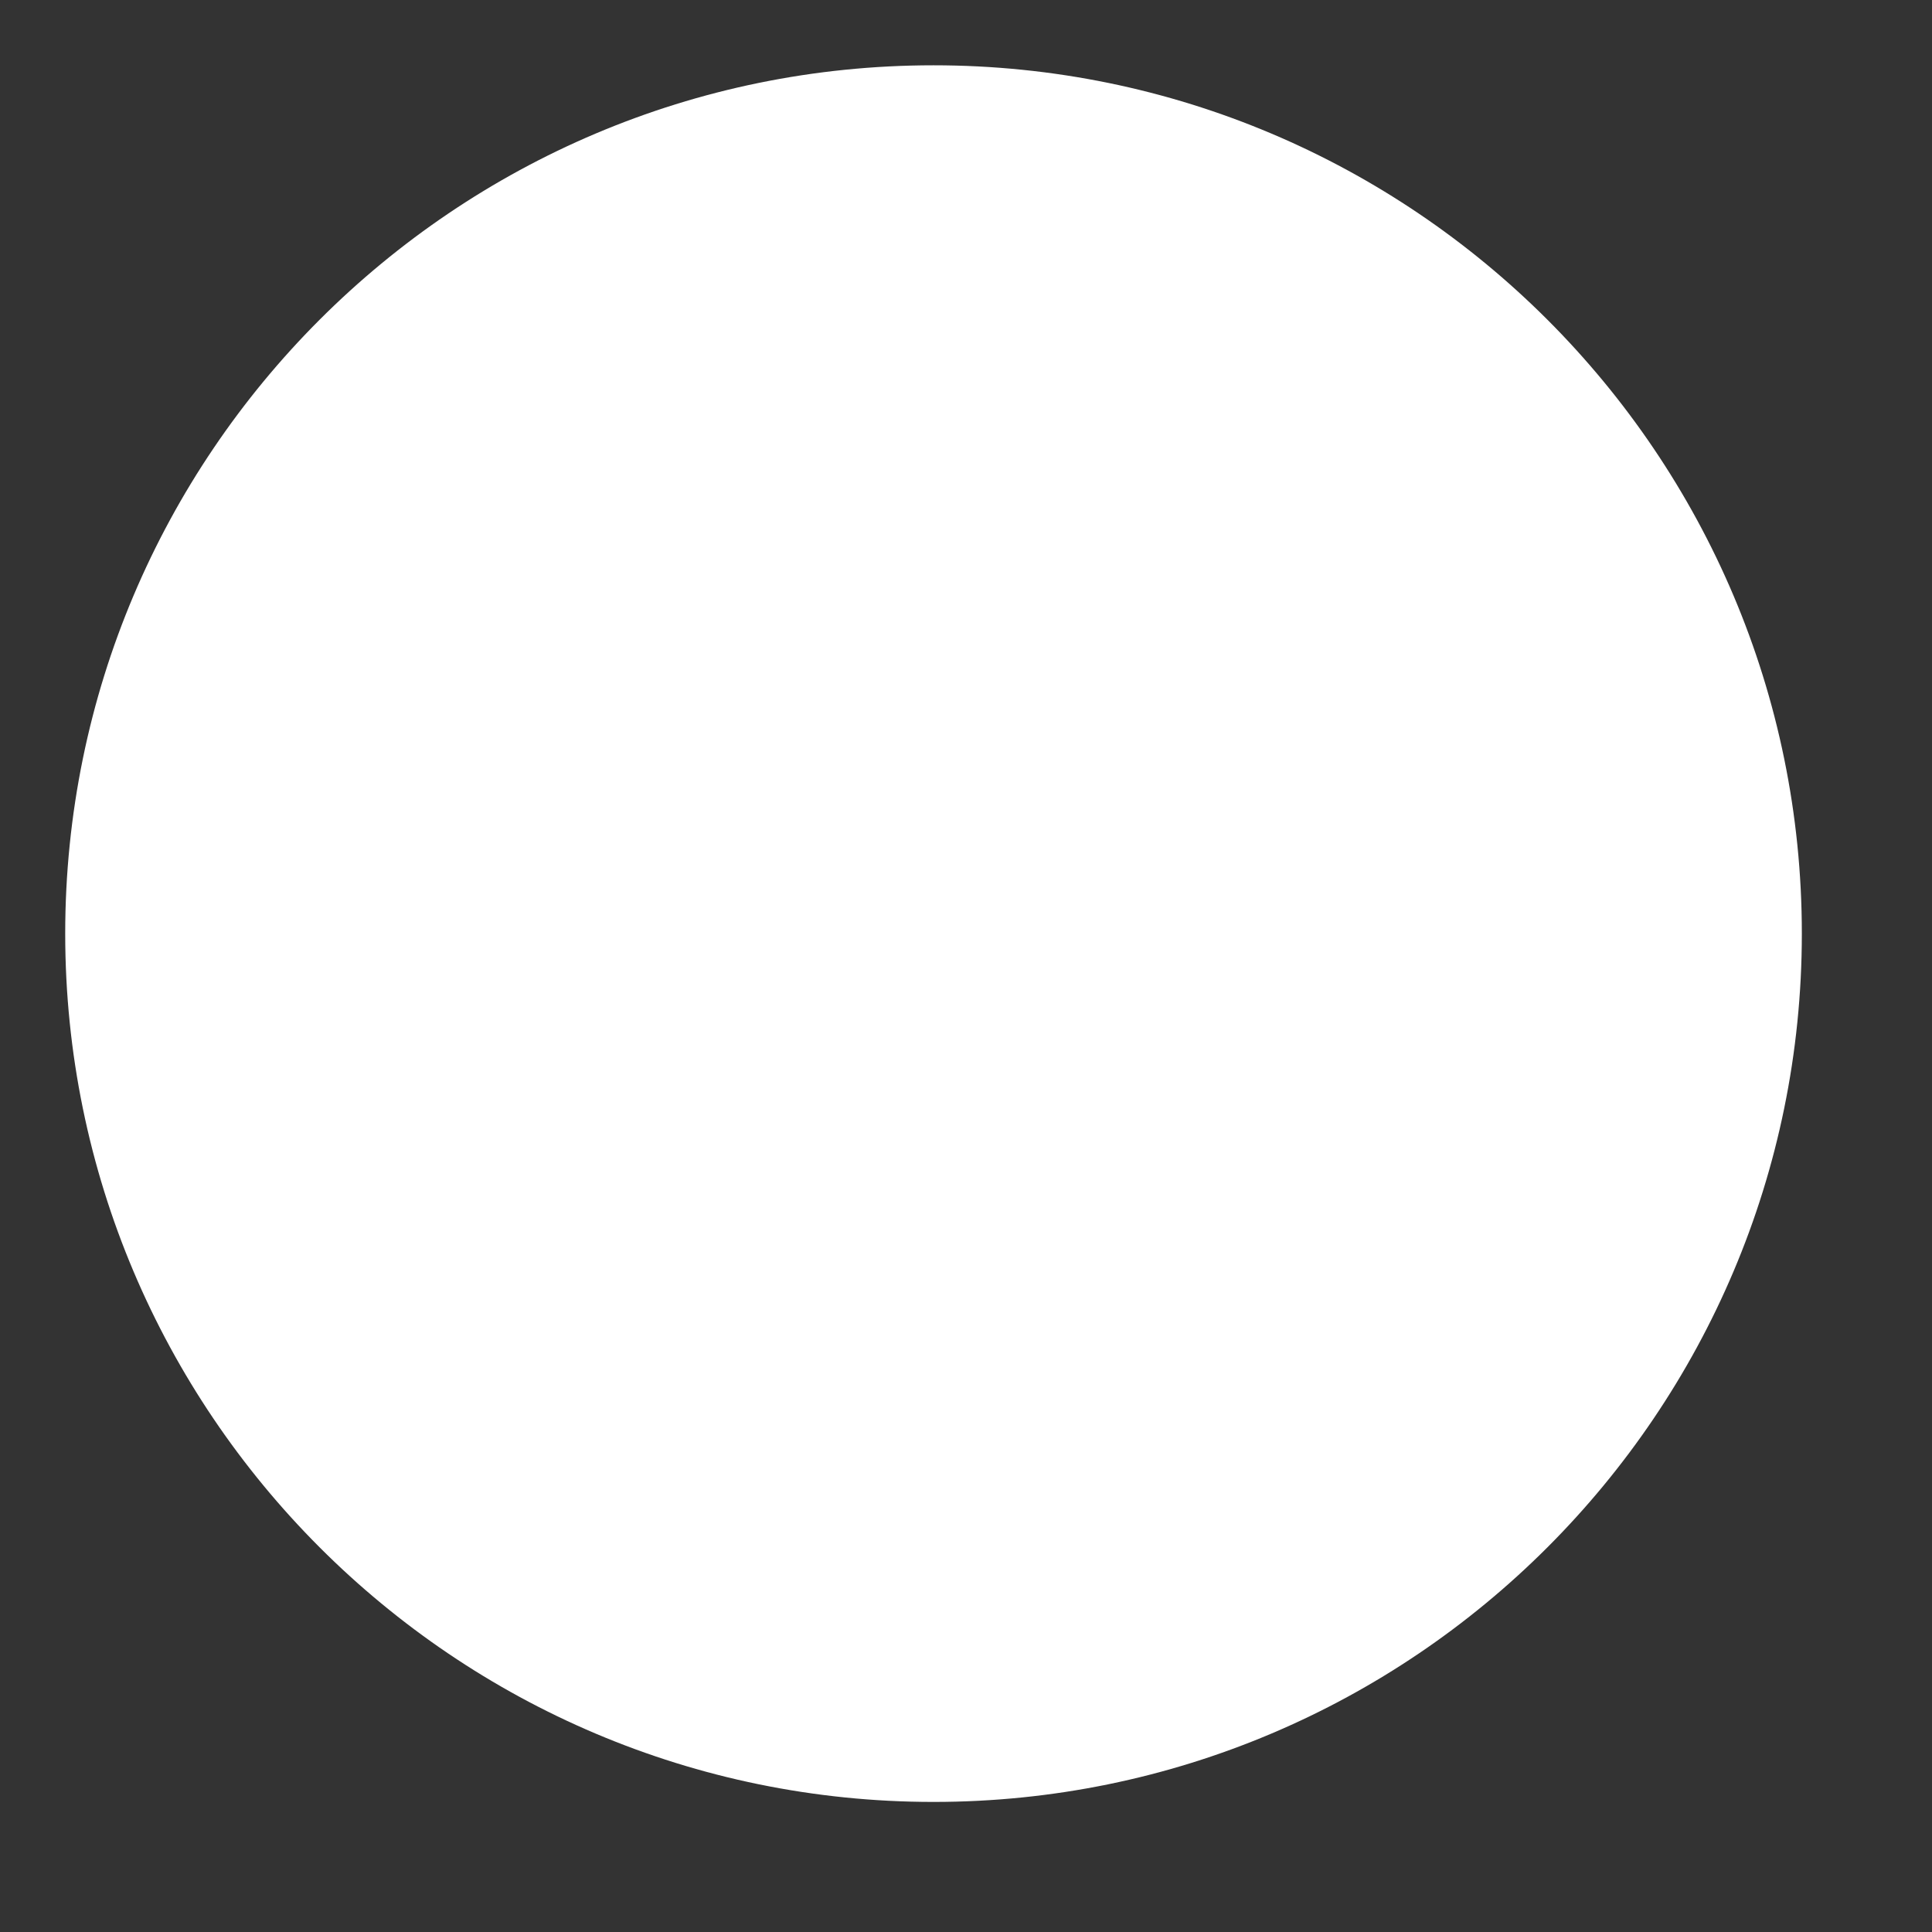 <?xml version="1.0" encoding="UTF-8" standalone="no"?>
<!DOCTYPE svg PUBLIC "-//W3C//DTD SVG 1.1//EN" "http://www.w3.org/Graphics/SVG/1.1/DTD/svg11.dtd">
<svg version="1.1" xmlns="http://www.w3.org/2000/svg" xmlns:xlink="http://www.w3.org/1999/xlink" preserveAspectRatio="xMidYMid meet" viewBox="414.558 92.296 44.5 44.5" width="150" height="150"><rect x="414.558" y="92.296" width="44.5" height="44.5" fill="#333333" stroke="none"/><defs><path d="M456.06 113.8C456.06 124.83 447.1 133.8 436.06 133.8C425.02 133.8 416.06 124.83 416.06 113.8C416.06 102.76 425.02 93.8 436.06 93.8C447.1 93.8 456.06 102.76 456.06 113.8Z" id="b392JpgaYj"></path></defs><g><g><use xlink:href="#b392JpgaYj" opacity="1" fill="#ffffff" fill-opacity="1"></use></g></g></svg>
